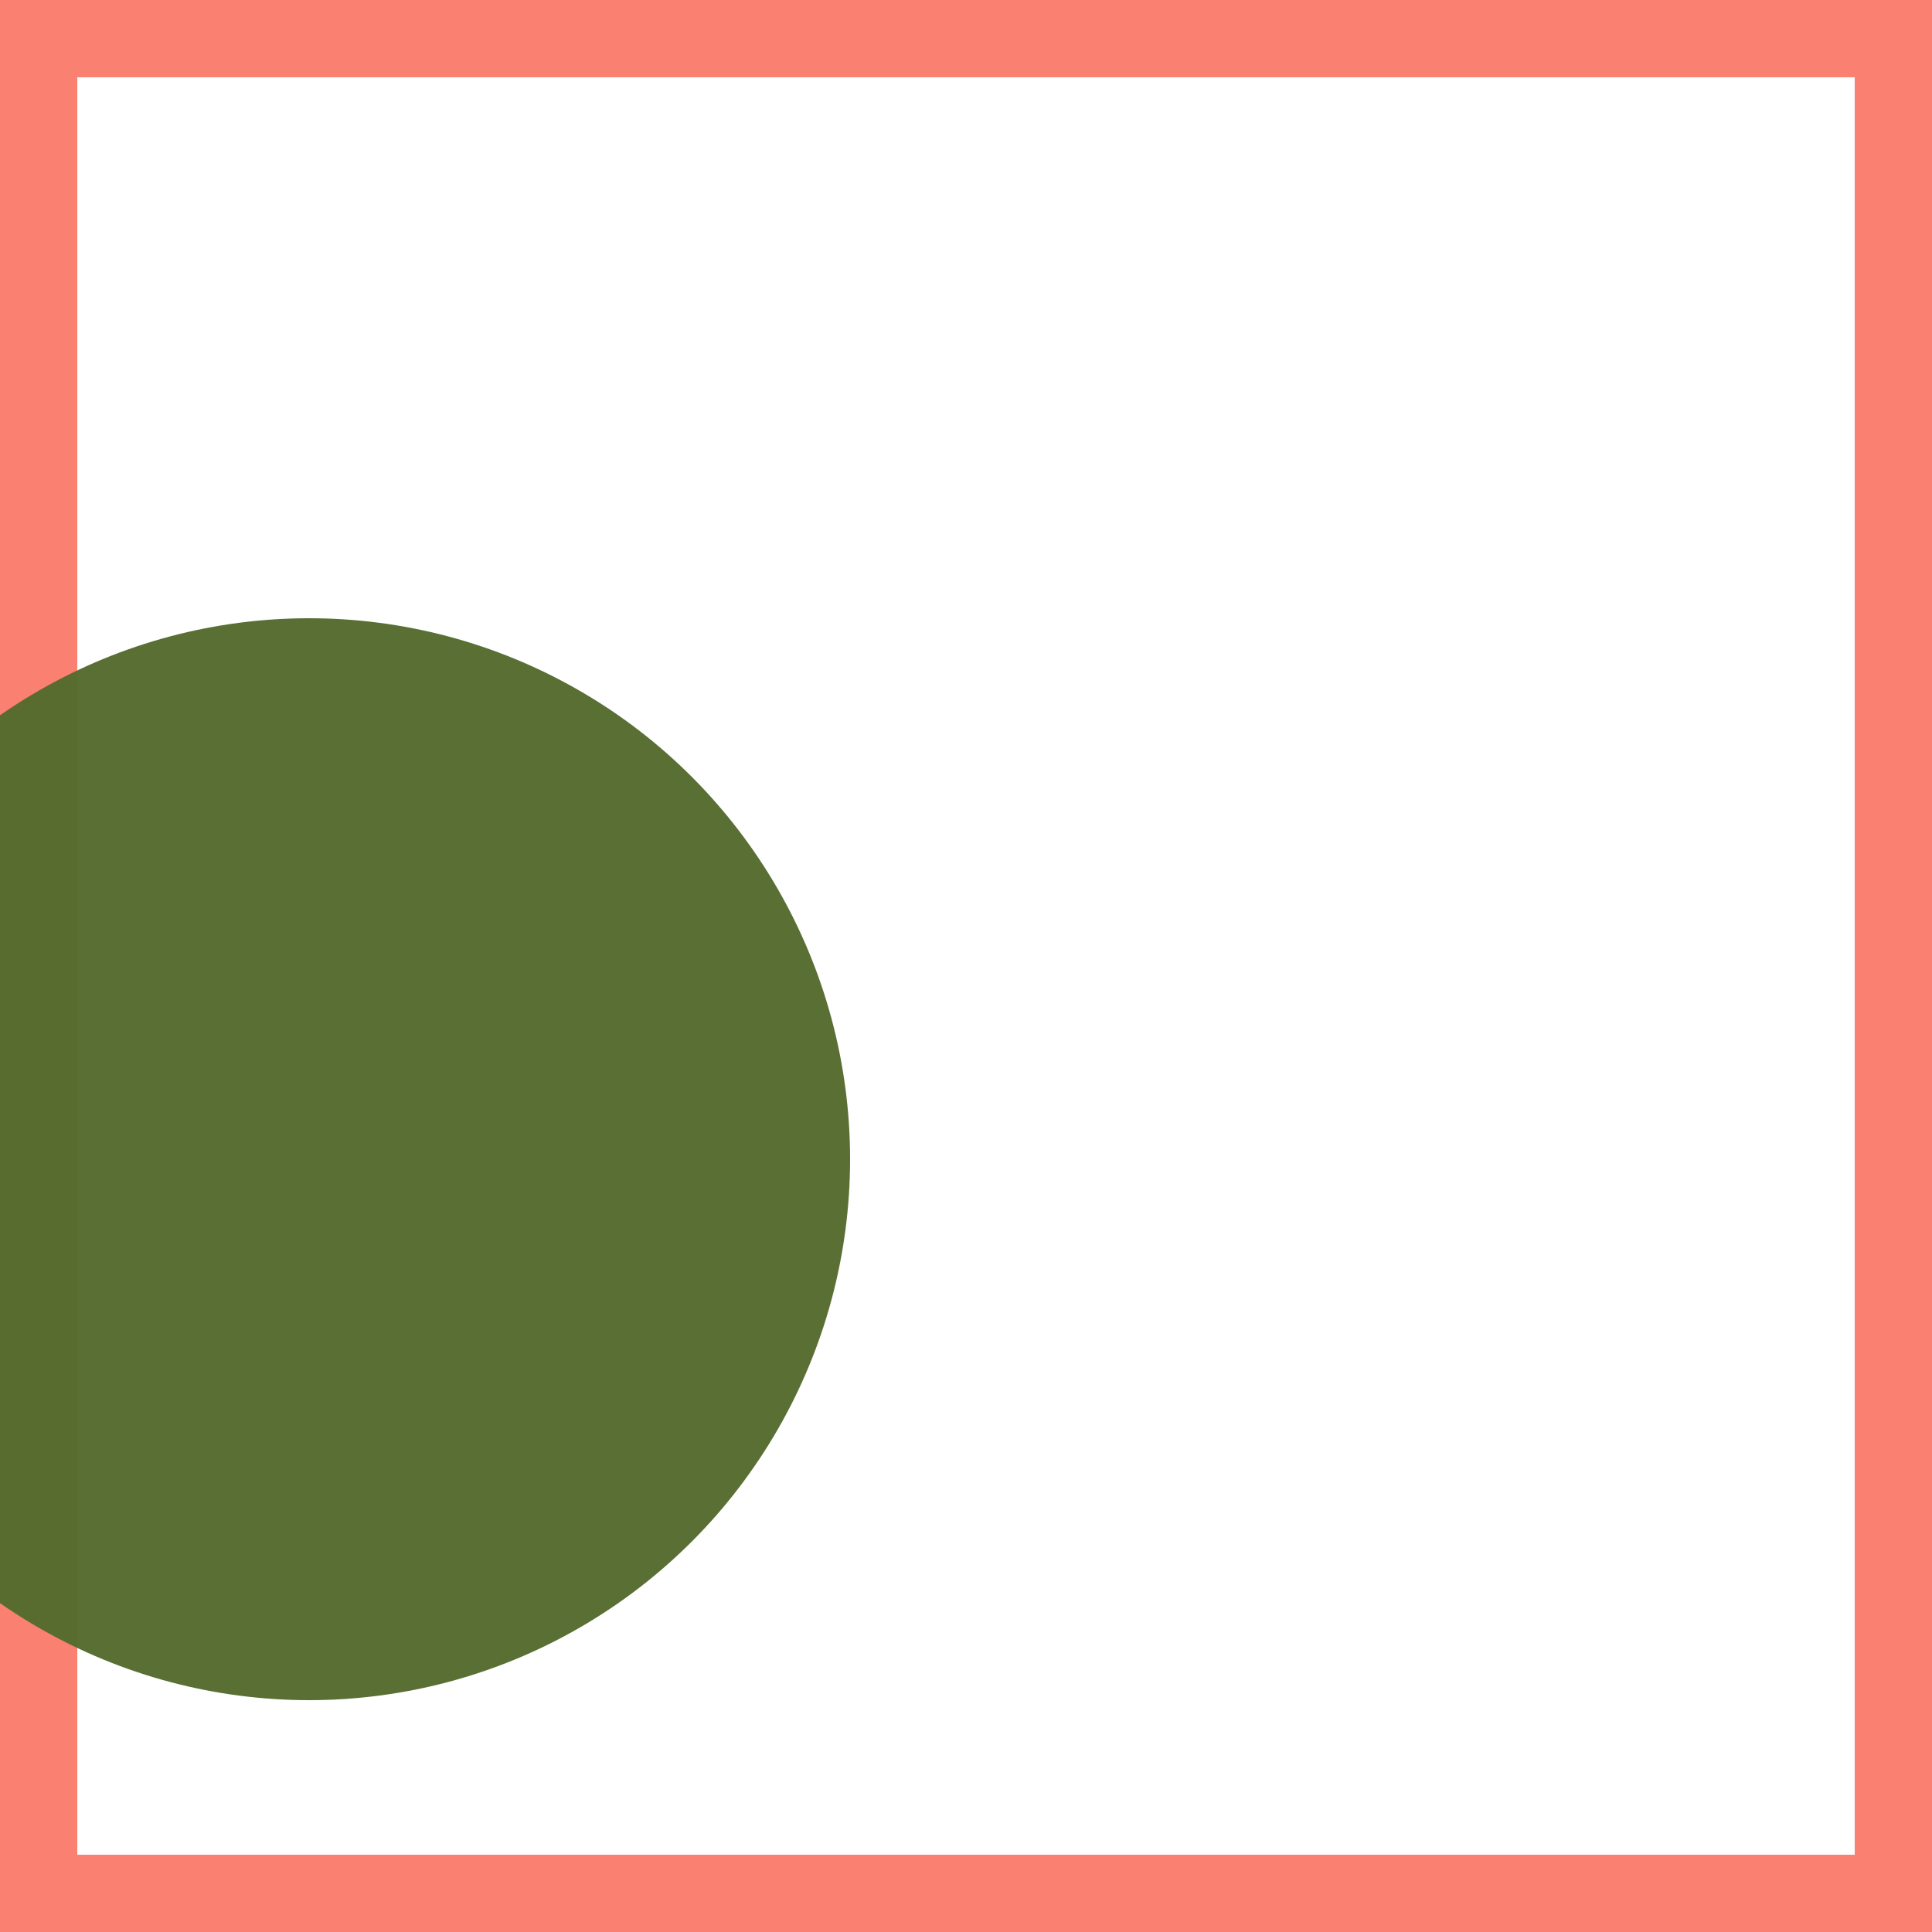 <svg viewBox="0 0 25 25" width="25" height="25" xmlns="http://www.w3.org/2000/svg"><rect width="25" height="25" fill="none" stroke="salmon" stroke-width="2"/>
<circle cx="4" cy="15" r="7" fill="darkolivegreen" fill-opacity="0.97"/></svg>